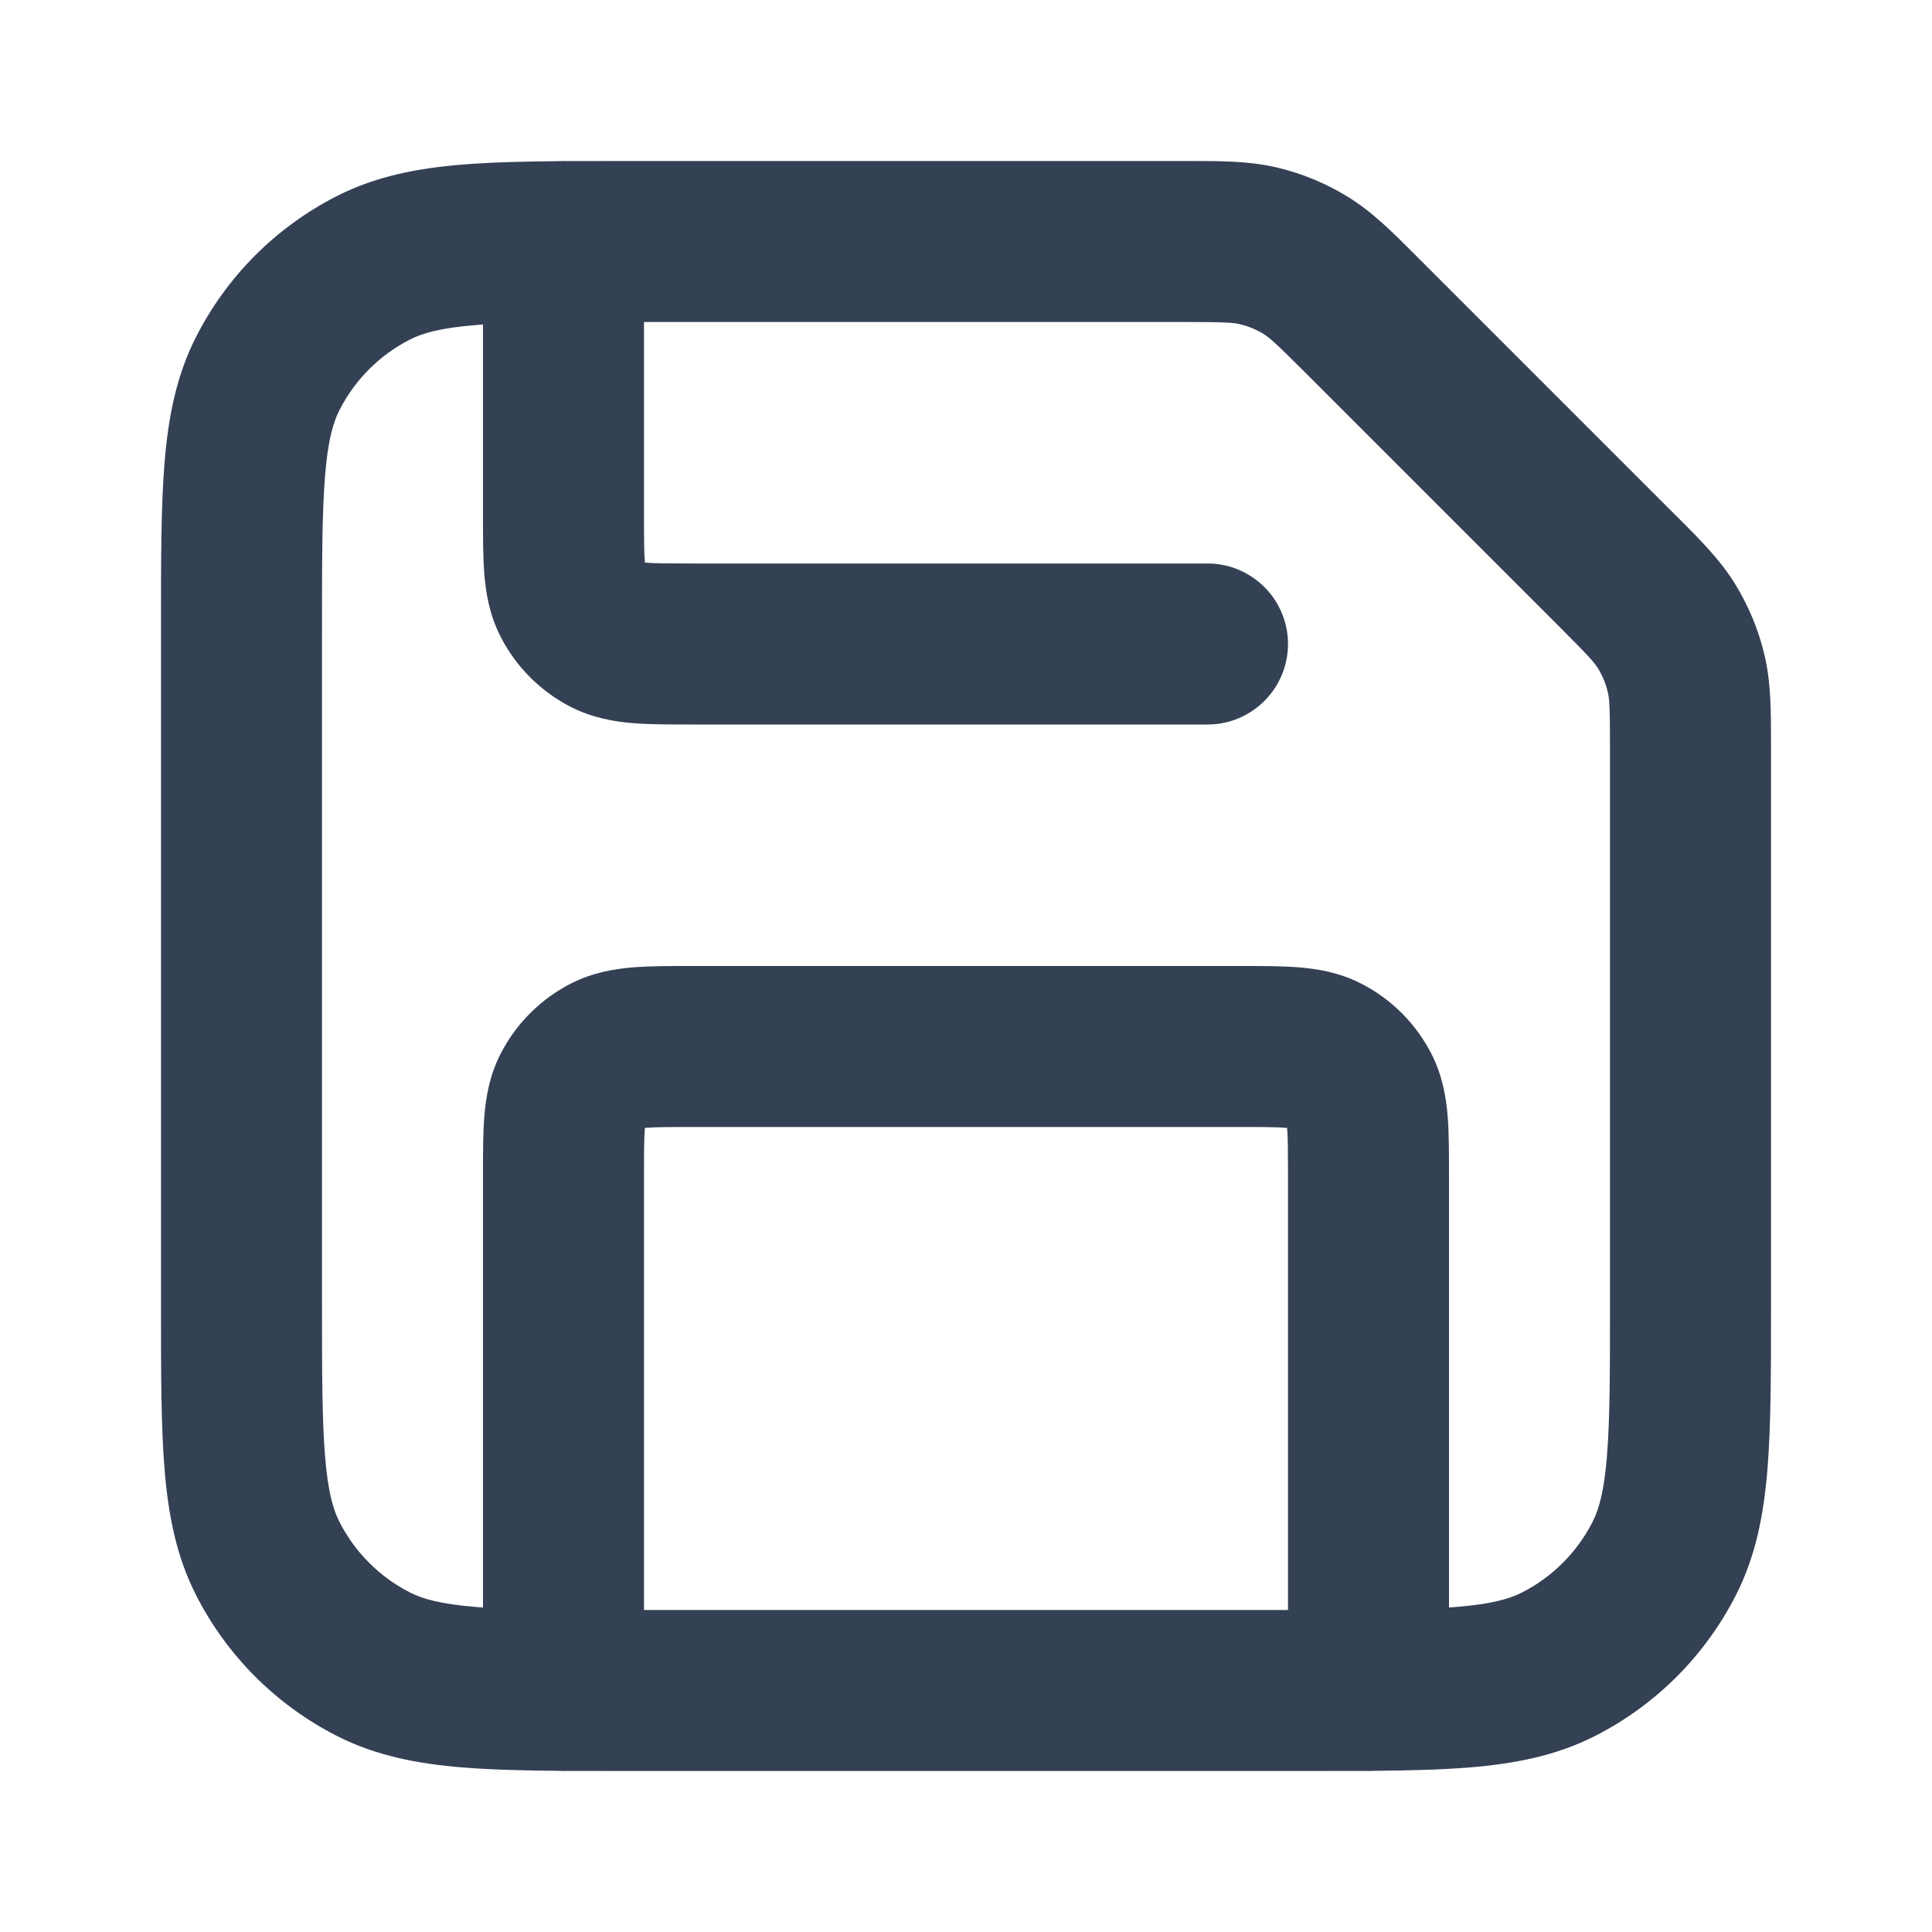 <svg width="24" height="24" viewBox="0 0 24 24" fill="none" xmlns="http://www.w3.org/2000/svg">
<path fill-rule="evenodd" clip-rule="evenodd" d="M15.405 4.028C15.317 4.006 15.211 4 14.675 4H8V6.4C8 6.697 8.001 6.859 8.01 6.975C8.011 6.98 8.011 6.984 8.011 6.989C8.016 6.989 8.02 6.989 8.025 6.99C8.141 6.999 8.303 7 8.6 7H15C15.552 7 16 7.448 16 8C16 8.552 15.552 9 15 9H8.6C8.589 9 8.579 9 8.568 9C8.316 9 8.07 9 7.862 8.983C7.633 8.964 7.363 8.92 7.092 8.782C6.716 8.59 6.41 8.284 6.218 7.908C6.08 7.637 6.036 7.367 6.017 7.138C6 6.93 6 6.684 6 6.432C6 6.421 6 6.411 6 6.4V4.031C5.97 4.033 5.94 4.035 5.911 4.038C5.473 4.073 5.248 4.138 5.092 4.218C4.716 4.41 4.41 4.716 4.218 5.092C4.138 5.248 4.073 5.473 4.038 5.911C4.001 6.361 4 6.943 4 7.8V16.2C4 17.057 4.001 17.639 4.038 18.089C4.073 18.527 4.138 18.752 4.218 18.908C4.41 19.284 4.716 19.59 5.092 19.782C5.248 19.862 5.473 19.927 5.911 19.962C5.94 19.965 5.97 19.967 6 19.969L6 14.568C6 14.316 6 14.07 6.017 13.862C6.036 13.633 6.08 13.363 6.218 13.092C6.41 12.716 6.716 12.41 7.092 12.218C7.363 12.08 7.633 12.036 7.862 12.017C8.07 12 8.316 12 8.568 12H15.432C15.684 12 15.93 12 16.138 12.017C16.367 12.036 16.637 12.08 16.908 12.218C17.284 12.41 17.59 12.716 17.782 13.092C17.92 13.363 17.964 13.633 17.983 13.862C18 14.07 18 14.316 18 14.568L18 19.969C18.03 19.967 18.06 19.965 18.089 19.962C18.527 19.927 18.752 19.862 18.908 19.782C19.284 19.59 19.59 19.284 19.782 18.908C19.862 18.752 19.927 18.527 19.962 18.089C19.999 17.639 20 17.057 20 16.2V9.325C20 8.789 19.994 8.683 19.972 8.595C19.948 8.493 19.907 8.395 19.853 8.306C19.805 8.228 19.735 8.149 19.356 7.77L16.23 4.644C15.851 4.265 15.771 4.195 15.694 4.147C15.605 4.093 15.507 4.052 15.405 4.028ZM17.066 21.998C17.514 21.994 17.908 21.984 18.252 21.956C18.814 21.91 19.331 21.811 19.816 21.564C20.569 21.18 21.18 20.569 21.564 19.816C21.811 19.331 21.91 18.814 21.956 18.252C22 17.711 22 17.046 22 16.241V9.325C22 9.297 22 9.27 22 9.242C22 8.835 22.001 8.477 21.917 8.128C21.844 7.822 21.722 7.529 21.558 7.261C21.371 6.955 21.117 6.702 20.829 6.414C20.809 6.395 20.79 6.375 20.77 6.356L17.644 3.23C17.625 3.21 17.605 3.191 17.585 3.171C17.298 2.883 17.045 2.629 16.739 2.442C16.471 2.278 16.178 2.156 15.872 2.083C15.524 1.999 15.165 2 14.758 2C14.73 2 14.703 2 14.675 2L7.759 2C7.51 2 7.274 2 7.051 2.001C7.034 2 7.017 2 7 2C6.978 2 6.956 2.001 6.934 2.002C6.486 2.006 6.092 2.016 5.748 2.044C5.186 2.09 4.669 2.189 4.184 2.436C3.431 2.819 2.819 3.431 2.436 4.184C2.189 4.669 2.09 5.186 2.044 5.748C2 6.289 2 6.954 2 7.759V16.241C2 17.046 2 17.711 2.044 18.252C2.09 18.814 2.189 19.331 2.436 19.816C2.819 20.569 3.431 21.18 4.184 21.564C4.669 21.811 5.186 21.91 5.748 21.956C6.092 21.984 6.486 21.994 6.934 21.998C6.956 21.999 6.978 22 7 22C7.017 22 7.034 22 7.051 21.999C7.274 22 7.51 22 7.759 22H16.241C16.49 22 16.726 22 16.949 21.999C16.966 22 16.983 22 17 22C17.022 22 17.044 21.999 17.066 21.998ZM16 20V14.6C16 14.303 15.999 14.141 15.99 14.025C15.989 14.02 15.989 14.016 15.989 14.011C15.984 14.011 15.98 14.011 15.975 14.01C15.859 14.001 15.697 14 15.4 14H8.6C8.303 14 8.141 14.001 8.025 14.01C8.02 14.011 8.016 14.011 8.011 14.011C8.011 14.016 8.011 14.02 8.01 14.025C8.001 14.141 8 14.303 8 14.6V20H16Z" fill="#344054"/>
</svg>
